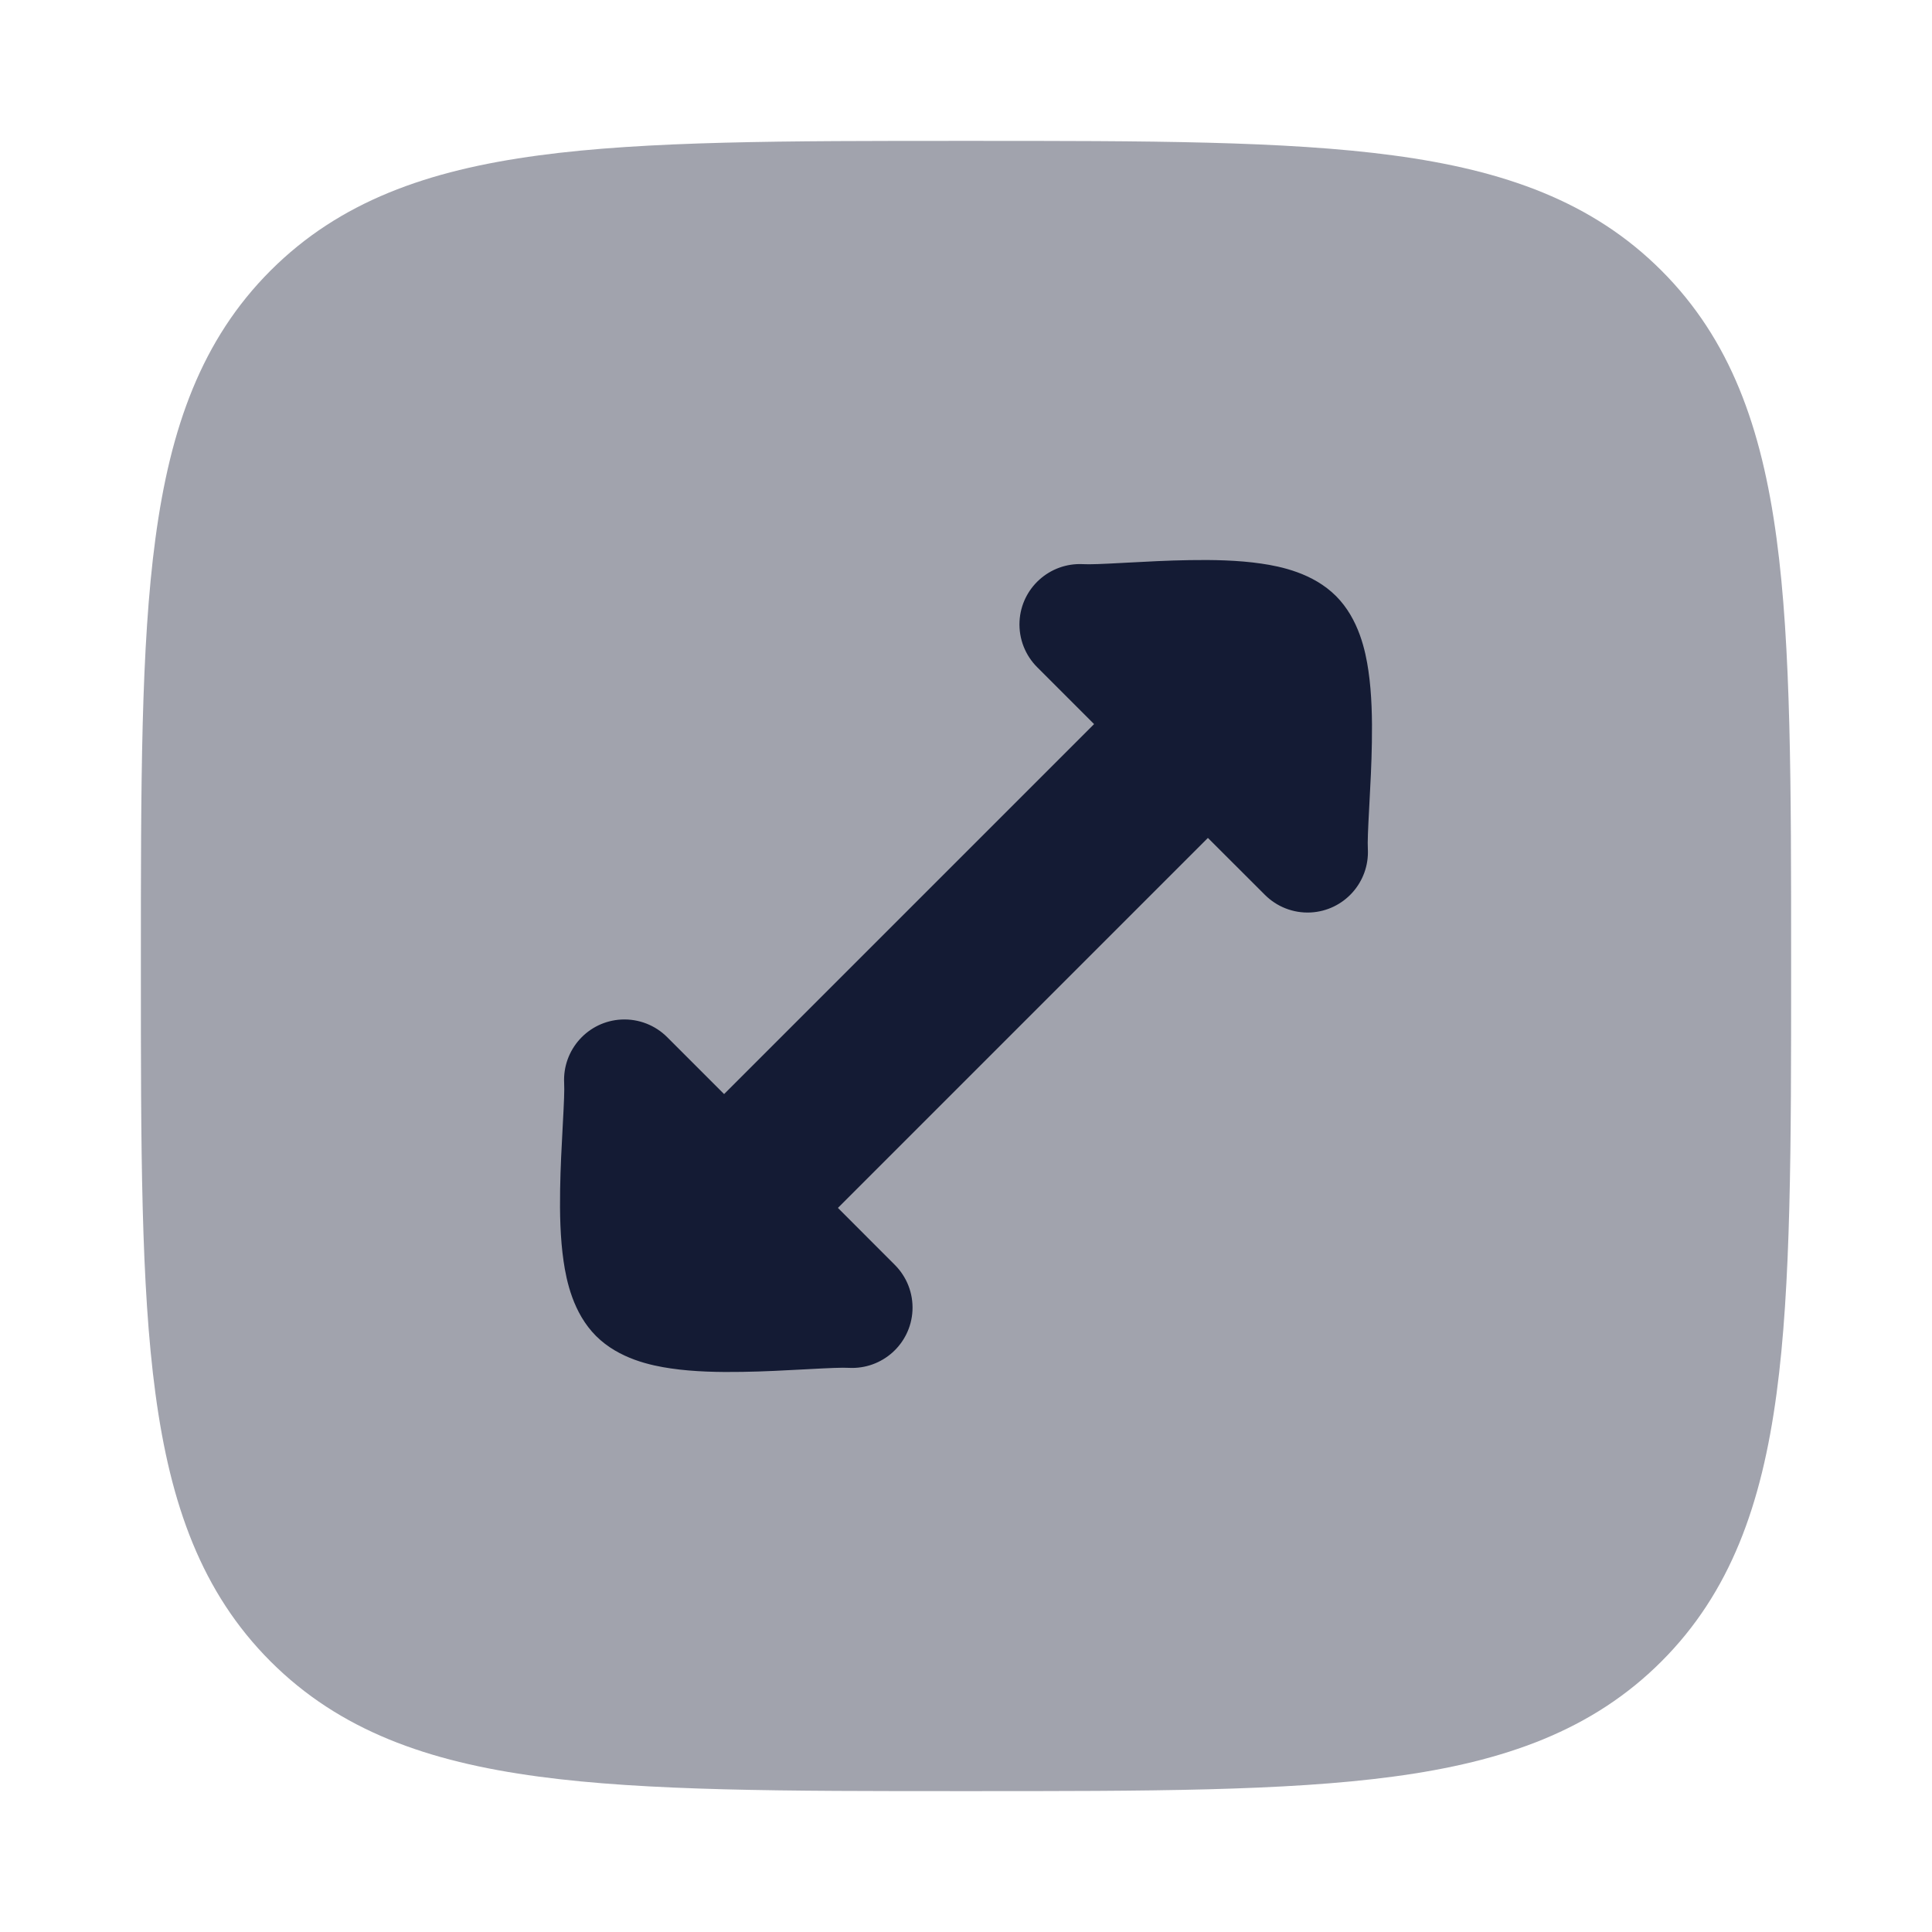 <svg width="24" height="24" viewBox="0 0 24 24" fill="none" xmlns="http://www.w3.org/2000/svg">
<path opacity="0.4" d="M12.057 1.75C14.248 1.75 15.969 1.75 17.312 1.931C18.689 2.116 19.781 2.503 20.639 3.361C21.497 4.219 21.884 5.311 22.069 6.688C22.25 8.031 22.25 9.752 22.25 11.943V11.943V12.057V12.057C22.25 14.248 22.25 15.969 22.069 17.312C21.884 18.689 21.497 19.781 20.639 20.639C19.781 21.497 18.689 21.884 17.312 22.069C15.969 22.25 14.248 22.25 12.057 22.25H12.057H11.943H11.943C9.752 22.25 8.031 22.25 6.688 22.069C5.311 21.884 4.219 21.497 3.361 20.639C2.503 19.781 2.116 18.689 1.931 17.312C1.75 15.969 1.75 14.248 1.75 12.057V11.943C1.75 9.752 1.75 8.031 1.931 6.688C2.116 5.311 2.503 4.219 3.361 3.361C4.219 2.503 5.311 2.116 6.688 1.931C8.031 1.75 9.752 1.75 11.943 1.75H12.057Z" fill="#141B34"/>
<path d="M12.665 7.718C12.687 7.304 13.04 6.987 13.454 7.008C13.536 7.013 13.696 7.006 13.955 6.992L14.012 6.989C14.239 6.977 14.509 6.962 14.778 6.958C15.065 6.953 15.382 6.959 15.667 7.001C15.909 7.036 16.311 7.119 16.596 7.404C16.881 7.689 16.964 8.091 16.999 8.333C17.041 8.618 17.047 8.935 17.042 9.222C17.038 9.491 17.023 9.761 17.011 9.988L17.008 10.045C16.994 10.304 16.987 10.464 16.992 10.546C17.013 10.96 16.696 11.313 16.282 11.335C16.061 11.346 15.858 11.261 15.713 11.116L15.005 10.409L10.409 15.005L11.116 15.713C11.261 15.858 11.346 16.061 11.335 16.282C11.313 16.696 10.96 17.013 10.546 16.992C10.464 16.987 10.304 16.994 10.045 17.008L9.988 17.011C9.761 17.023 9.491 17.038 9.222 17.042C8.935 17.047 8.618 17.041 8.333 16.999C8.091 16.964 7.689 16.881 7.404 16.596C7.119 16.311 7.036 15.909 7.001 15.667C6.959 15.382 6.953 15.065 6.958 14.778C6.962 14.509 6.977 14.239 6.989 14.012L6.992 13.955C7.006 13.696 7.013 13.536 7.008 13.454C6.987 13.04 7.304 12.687 7.718 12.665C7.939 12.654 8.143 12.739 8.288 12.884L8.995 13.591L13.591 8.995L12.884 8.288C12.739 8.143 12.654 7.939 12.665 7.718Z" fill="#141B34"/>
</svg>
